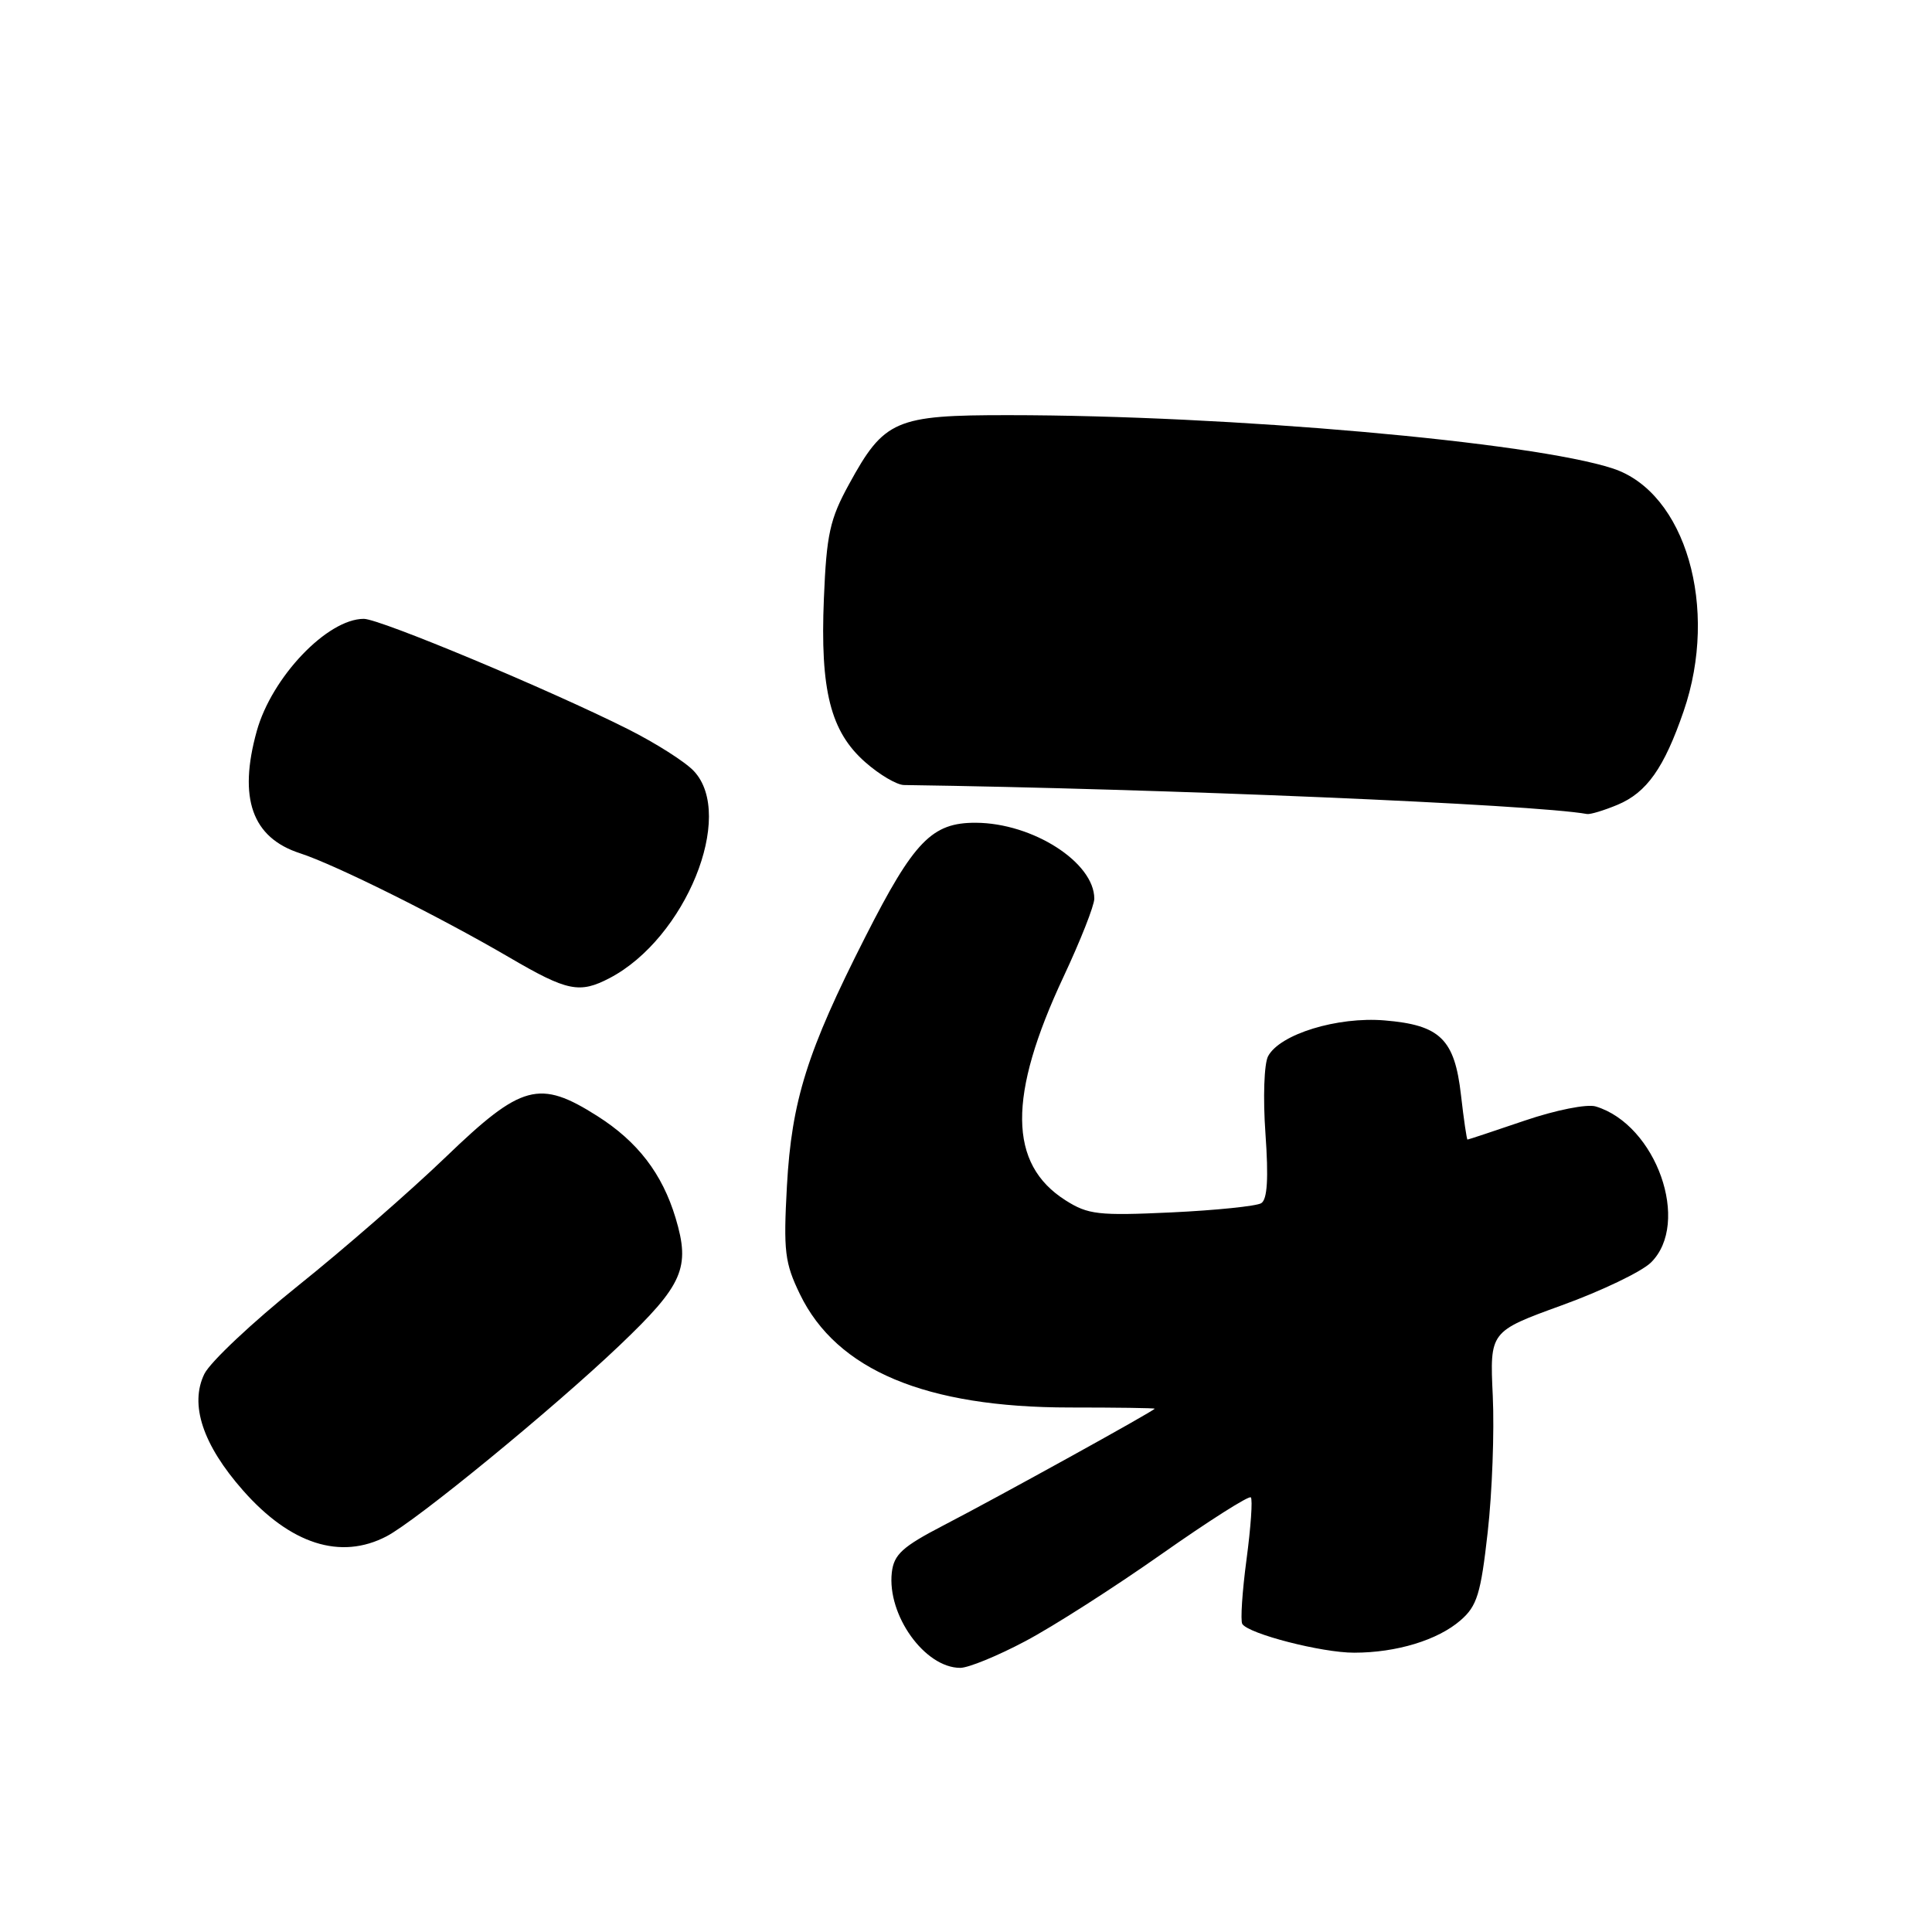 <?xml version="1.0" encoding="UTF-8" standalone="no"?>
<!DOCTYPE svg PUBLIC "-//W3C//DTD SVG 1.1//EN" "http://www.w3.org/Graphics/SVG/1.1/DTD/svg11.dtd" >
<svg xmlns="http://www.w3.org/2000/svg" xmlns:xlink="http://www.w3.org/1999/xlink" version="1.1" viewBox="0 0 256 256">
 <g >
 <path fill="currentColor"
d=" M 135.85 217.47 C 139.51 215.54 147.62 210.35 153.89 205.94 C 160.15 201.54 165.48 198.15 165.74 198.41 C 166.00 198.66 165.74 202.37 165.17 206.64 C 164.60 210.91 164.35 214.75 164.61 215.18 C 165.42 216.49 175.15 219.00 179.43 218.99 C 185.05 218.99 190.52 217.32 193.53 214.70 C 195.72 212.80 196.21 211.21 197.13 203.00 C 197.72 197.78 198.02 189.66 197.80 184.96 C 197.40 176.43 197.40 176.43 206.95 172.96 C 212.20 171.06 217.51 168.51 218.75 167.30 C 224.08 162.07 219.47 149.03 211.44 146.61 C 210.29 146.26 206.13 147.09 202.02 148.49 C 197.97 149.87 194.56 151.00 194.45 151.00 C 194.35 151.00 193.96 148.36 193.59 145.12 C 192.75 137.69 190.84 135.82 183.46 135.21 C 177.21 134.69 169.59 137.03 168.03 139.95 C 167.50 140.94 167.34 145.48 167.68 150.22 C 168.10 156.15 167.93 158.93 167.12 159.43 C 166.48 159.82 161.13 160.37 155.23 160.65 C 145.55 161.10 144.18 160.95 141.19 159.05 C 133.60 154.24 133.52 145.22 140.93 129.41 C 143.17 124.63 145.00 119.99 145.00 119.08 C 145.00 114.28 136.86 109.06 129.31 109.02 C 123.49 108.99 121.11 111.44 114.67 124.12 C 106.95 139.32 104.90 145.82 104.27 157.17 C 103.80 165.80 103.98 167.33 106.00 171.50 C 110.87 181.55 122.66 186.50 141.75 186.50 C 147.94 186.50 153.00 186.57 153.00 186.66 C 153.00 186.91 132.24 198.38 125.00 202.13 C 119.57 204.95 118.45 205.97 118.17 208.36 C 117.53 214.01 122.54 221.00 127.24 221.00 C 128.32 221.00 132.20 219.41 135.85 217.47 Z  M 51.22 203.57 C 55.19 201.50 73.32 186.64 82.14 178.23 C 90.52 170.24 91.50 167.99 89.52 161.39 C 87.75 155.51 84.49 151.27 79.15 147.88 C 71.47 143.01 69.12 143.64 59.10 153.28 C 54.37 157.83 45.55 165.52 39.50 170.36 C 33.45 175.21 27.86 180.47 27.08 182.05 C 25.10 186.10 26.86 191.43 32.20 197.49 C 38.48 204.62 45.13 206.75 51.22 203.57 Z  M 80.80 129.59 C 90.83 124.33 97.45 108.07 91.95 102.18 C 90.82 100.96 86.88 98.46 83.20 96.61 C 72.74 91.36 50.33 82.00 48.21 82.00 C 43.37 82.00 36.01 89.72 34.02 96.88 C 31.55 105.77 33.40 111.00 39.75 113.06 C 44.41 114.57 58.21 121.44 67.50 126.87 C 75.18 131.36 76.79 131.69 80.80 129.59 Z  M 214.33 106.64 C 218.20 105.02 220.50 101.77 223.09 94.24 C 227.80 80.55 223.34 65.24 213.72 62.08 C 203.00 58.56 162.91 55.02 133.65 55.01 C 118.62 55.00 117.16 55.63 112.49 64.18 C 109.96 68.79 109.52 70.80 109.17 79.29 C 108.66 91.50 110.05 96.96 114.67 101.01 C 116.54 102.66 118.84 104.01 119.78 104.02 C 153.82 104.50 203.32 106.59 210.28 107.86 C 210.71 107.94 212.53 107.39 214.33 106.64 Z "/>
</g>
</svg>